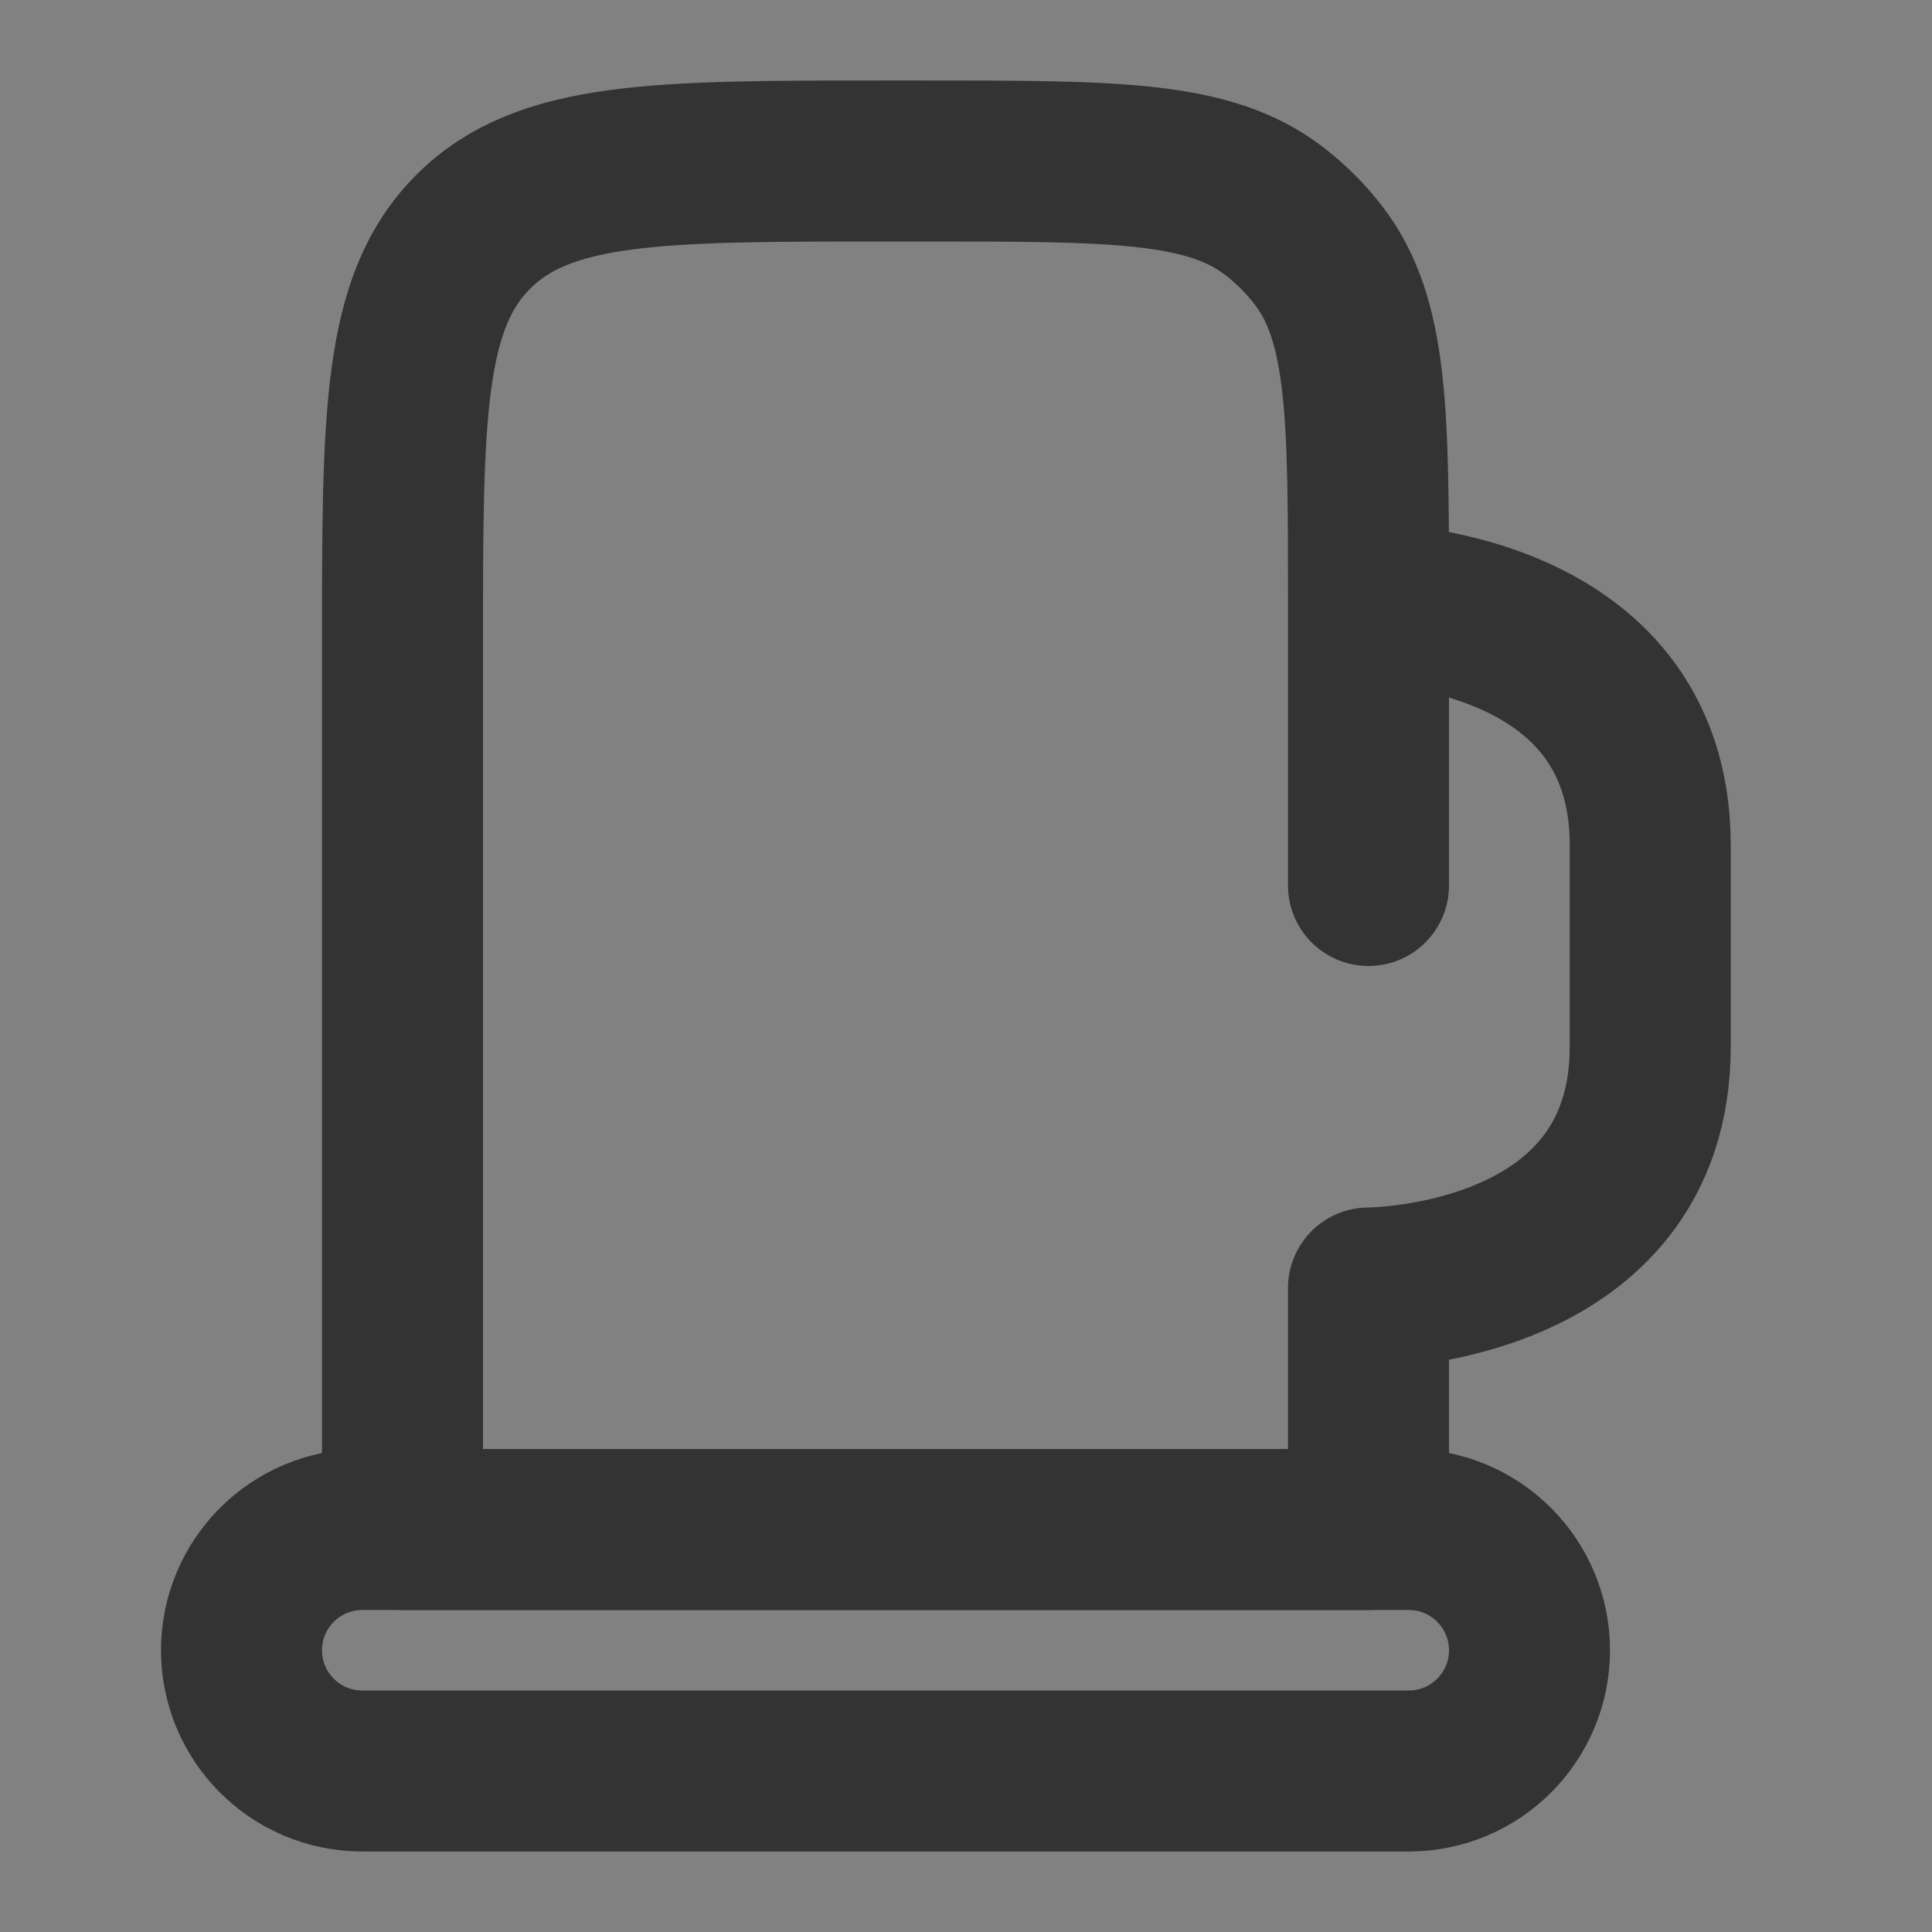 <svg width="24" height="24" viewBox="0 0 24 24" fill="none" xmlns="http://www.w3.org/2000/svg">
<rect x="0" y="0" width="24" height="24" fill="#808080" stroke="none"/>
<g clip-path="url(#clip0_2_21093)">
<path d="M24 0H0V24H24V0Z" fill="white" fill-opacity="0.01"/>
<path d="M17 11V7.5V11ZM17 7.5C17 5.154 17 3.982 16.38 3.174C16.221 2.966 16.034 2.78 15.826 2.62C15.018 2 13.846 2 11.5 2H11C8.172 2 6.757 2 5.879 2.879C5 3.757 5 5.172 5 8V19H17V16C17 16 20.5 16 20.5 13C20.5 12 20.5 12 20.5 10.5C20.5 7.5 17 7.5 17 7.5Z" stroke="#333333" stroke-width="2" stroke-linecap="round" stroke-linejoin="round"/>
<path d="M4.5 19H17.5C18.328 19 19 19.672 19 20.5C19 21.328 18.328 22 17.5 22H4.5C3.672 22 3 21.328 3 20.5C3 19.672 3.672 19 4.5 19Z" stroke="#333333" stroke-width="2" stroke-linecap="round" stroke-linejoin="round"/>
</g>
<defs>
<clipPath id="clip0_2_21093">
<rect width="24" height="24" fill="white"/>
</clipPath>
</defs>
</svg>
